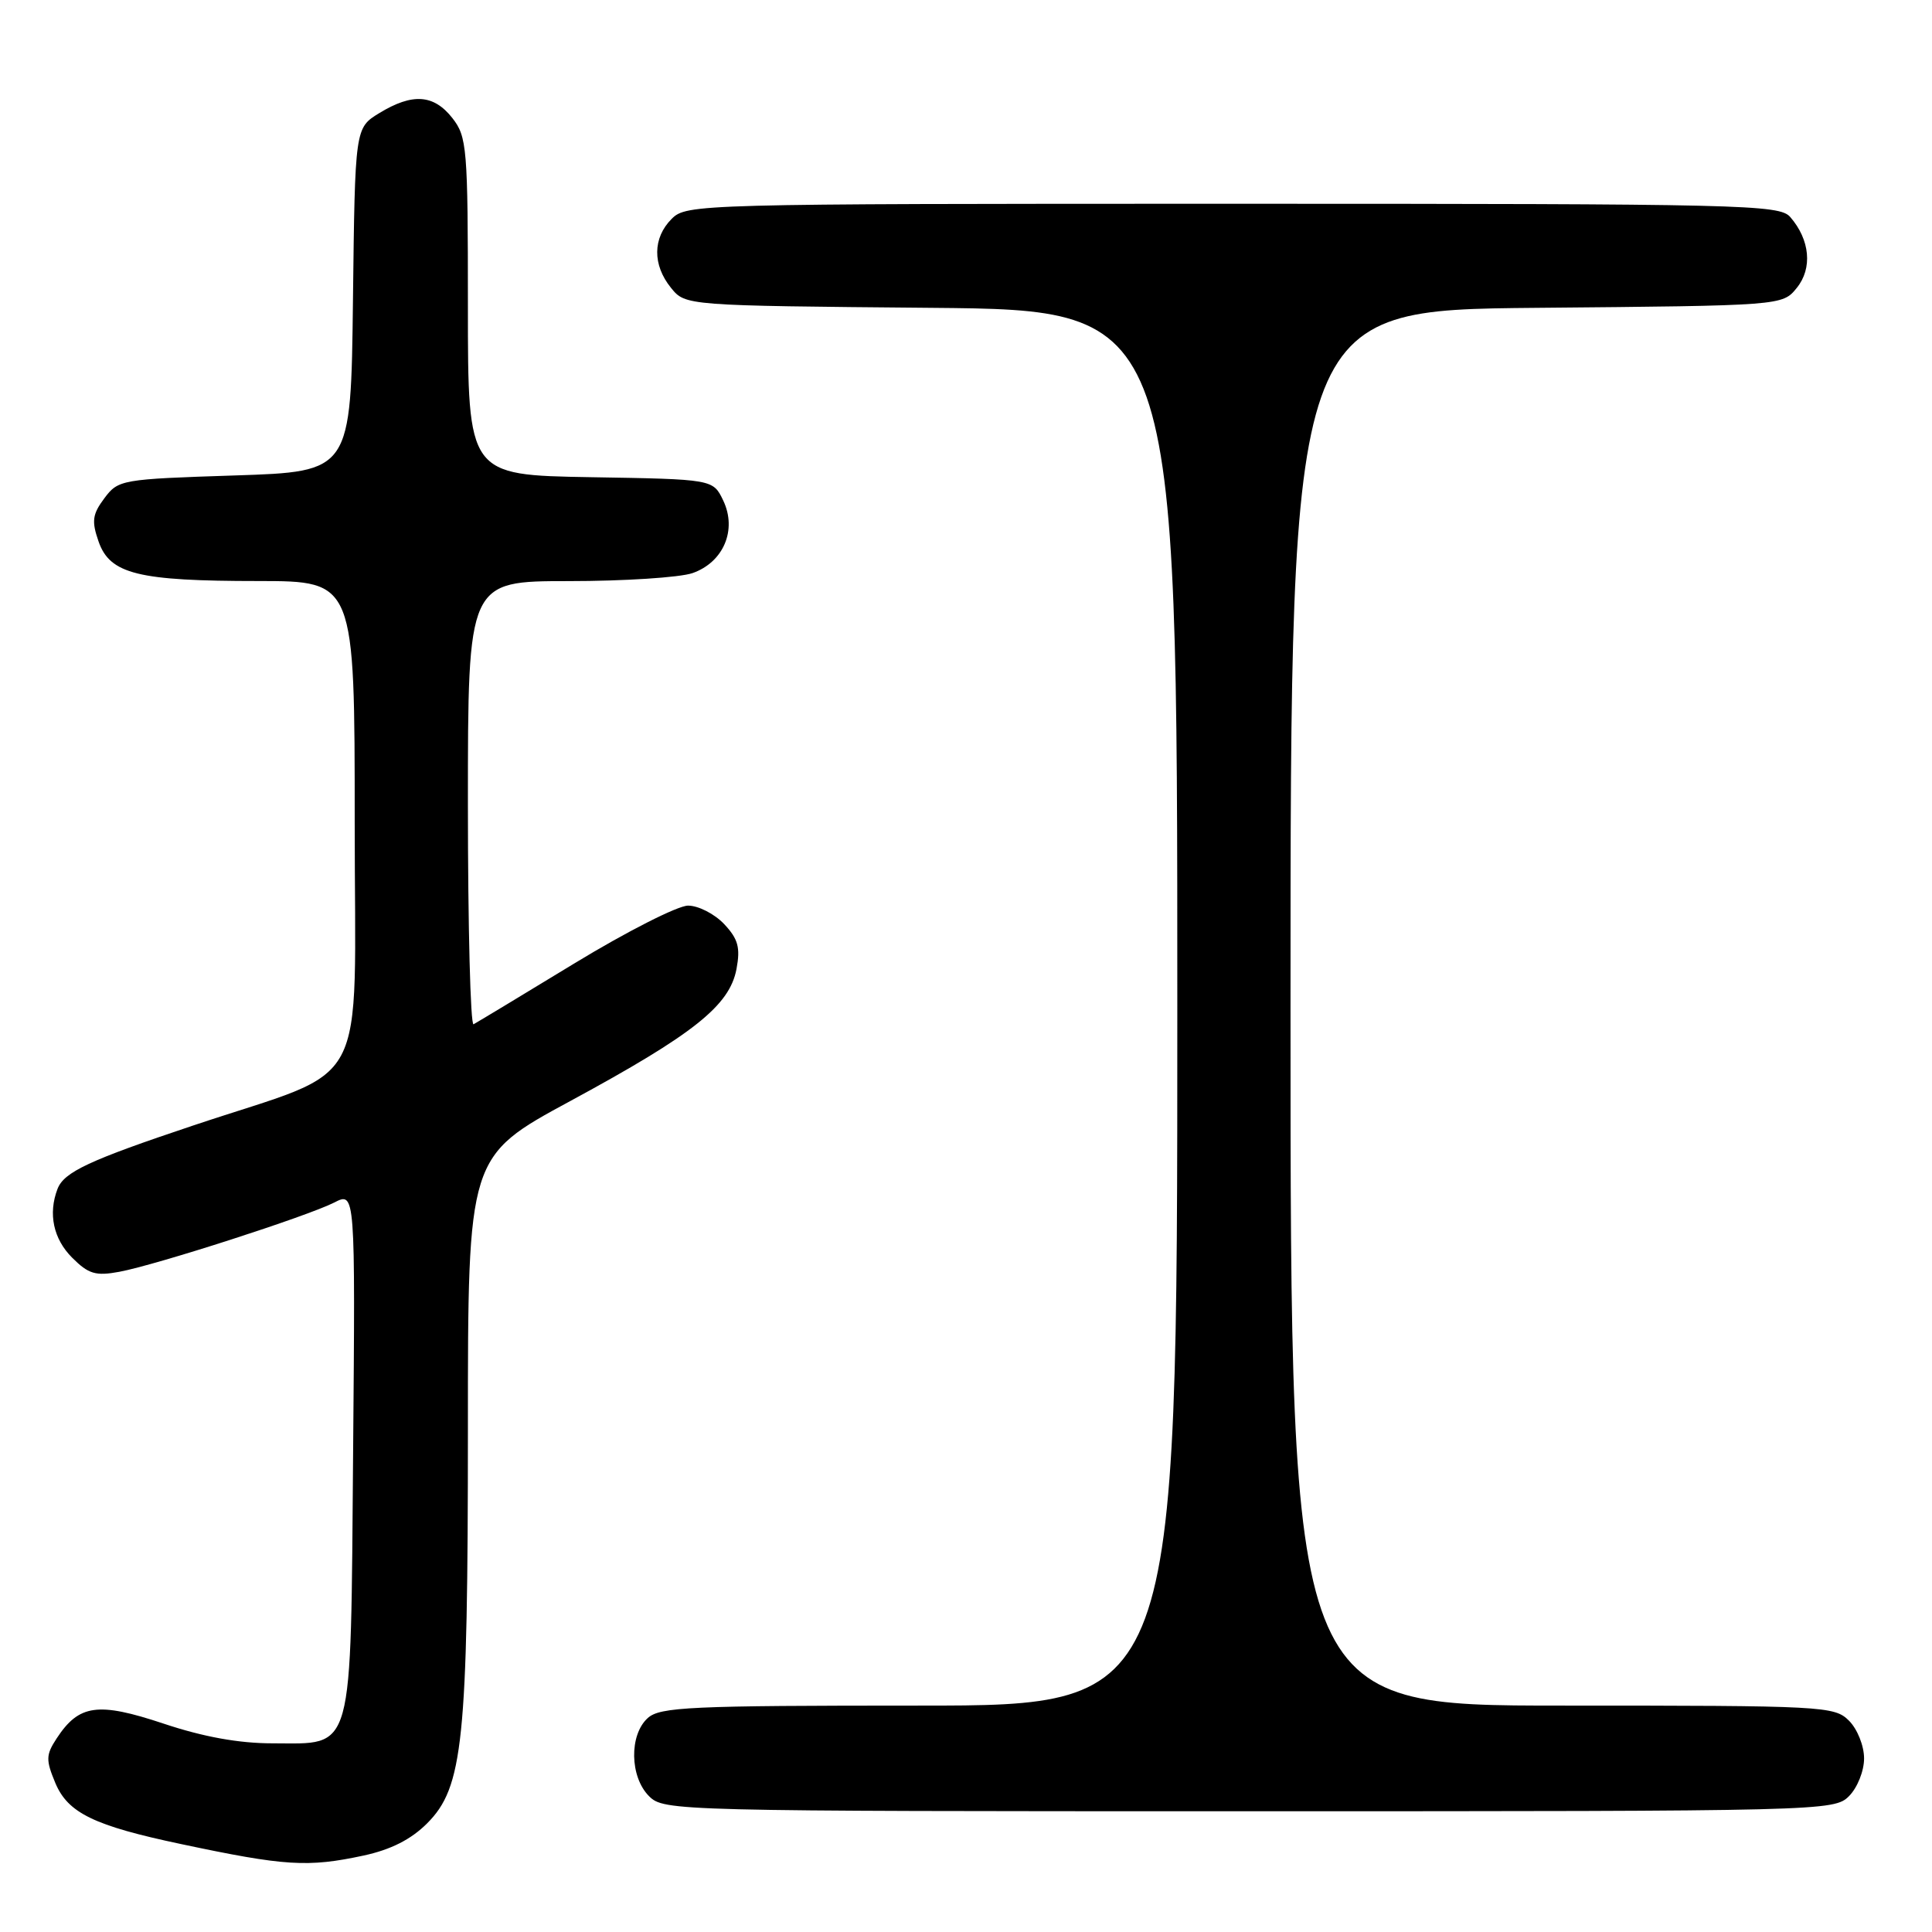 <?xml version="1.0" encoding="UTF-8" standalone="no"?>
<!DOCTYPE svg PUBLIC "-//W3C//DTD SVG 1.1//EN" "http://www.w3.org/Graphics/SVG/1.1/DTD/svg11.dtd" >
<svg xmlns="http://www.w3.org/2000/svg" xmlns:xlink="http://www.w3.org/1999/xlink" version="1.1" viewBox="0 0 256 256">
 <g >
 <path fill="currentColor"
d=" M 48.18 245.87 C 51.79 245.09 54.46 243.74 56.59 241.61 C 61.37 236.83 62.00 230.75 62.00 189.29 C 62.00 153.23 62.00 153.23 75.61 145.87 C 91.91 137.04 96.67 133.26 97.59 128.40 C 98.12 125.56 97.81 124.42 95.95 122.44 C 94.68 121.10 92.54 120.00 91.17 120.00 C 89.81 120.00 83.02 123.45 76.10 127.66 C 69.17 131.88 63.16 135.50 62.75 135.72 C 62.34 135.94 62.00 122.82 62.00 106.56 C 62.00 77.00 62.00 77.00 75.35 77.00 C 82.69 77.00 90.08 76.52 91.76 75.94 C 95.87 74.50 97.69 70.21 95.83 66.32 C 94.48 63.50 94.48 63.50 78.24 63.23 C 62.00 62.95 62.00 62.95 62.00 40.61 C 62.00 19.52 61.88 18.12 59.93 15.63 C 57.46 12.50 54.65 12.31 50.27 14.98 C 47.04 16.95 47.04 16.95 46.77 39.72 C 46.50 62.50 46.50 62.50 31.11 63.00 C 16.07 63.49 15.67 63.56 13.83 66.02 C 12.24 68.15 12.12 69.05 13.06 71.75 C 14.57 76.07 18.28 76.99 34.25 76.99 C 47.00 77.00 47.00 77.00 47.00 109.04 C 47.00 145.64 49.38 141.17 25.58 149.14 C 11.80 153.75 8.48 155.30 7.62 157.54 C 6.36 160.83 7.07 164.16 9.56 166.65 C 11.73 168.82 12.67 169.10 15.81 168.52 C 20.70 167.61 40.75 161.15 44.29 159.34 C 47.08 157.91 47.08 157.91 46.79 192.35 C 46.45 233.00 47.00 231.00 36.10 231.00 C 31.66 231.00 26.94 230.15 21.65 228.38 C 12.96 225.49 10.46 225.84 7.50 230.36 C 6.08 232.53 6.06 233.20 7.33 236.25 C 9.00 240.23 12.44 241.91 24.00 244.35 C 37.77 247.27 40.78 247.46 48.18 245.87 Z  M 245.00 238.00 C 246.11 236.89 247.00 234.67 247.00 233.00 C 247.00 231.33 246.11 229.11 245.00 228.00 C 243.07 226.07 241.67 226.00 207.00 226.00 C 171.00 226.00 171.00 226.00 171.00 133.54 C 171.00 41.08 171.00 41.08 203.59 40.79 C 236.18 40.50 236.18 40.50 238.08 38.15 C 240.19 35.55 239.84 31.77 237.21 28.75 C 235.79 27.11 231.00 27.00 163.35 27.00 C 92.33 27.00 90.96 27.04 89.00 29.00 C 86.48 31.52 86.44 35.09 88.91 38.14 C 90.82 40.50 90.82 40.50 123.41 40.79 C 156.00 41.08 156.00 41.08 156.00 133.54 C 156.00 226.00 156.00 226.00 121.83 226.00 C 91.44 226.00 87.46 226.18 85.83 227.65 C 83.35 229.89 83.45 235.45 86.00 238.00 C 87.97 239.97 89.33 240.00 165.50 240.00 C 241.67 240.00 243.03 239.97 245.00 238.00 Z "/>
</g>
</svg>